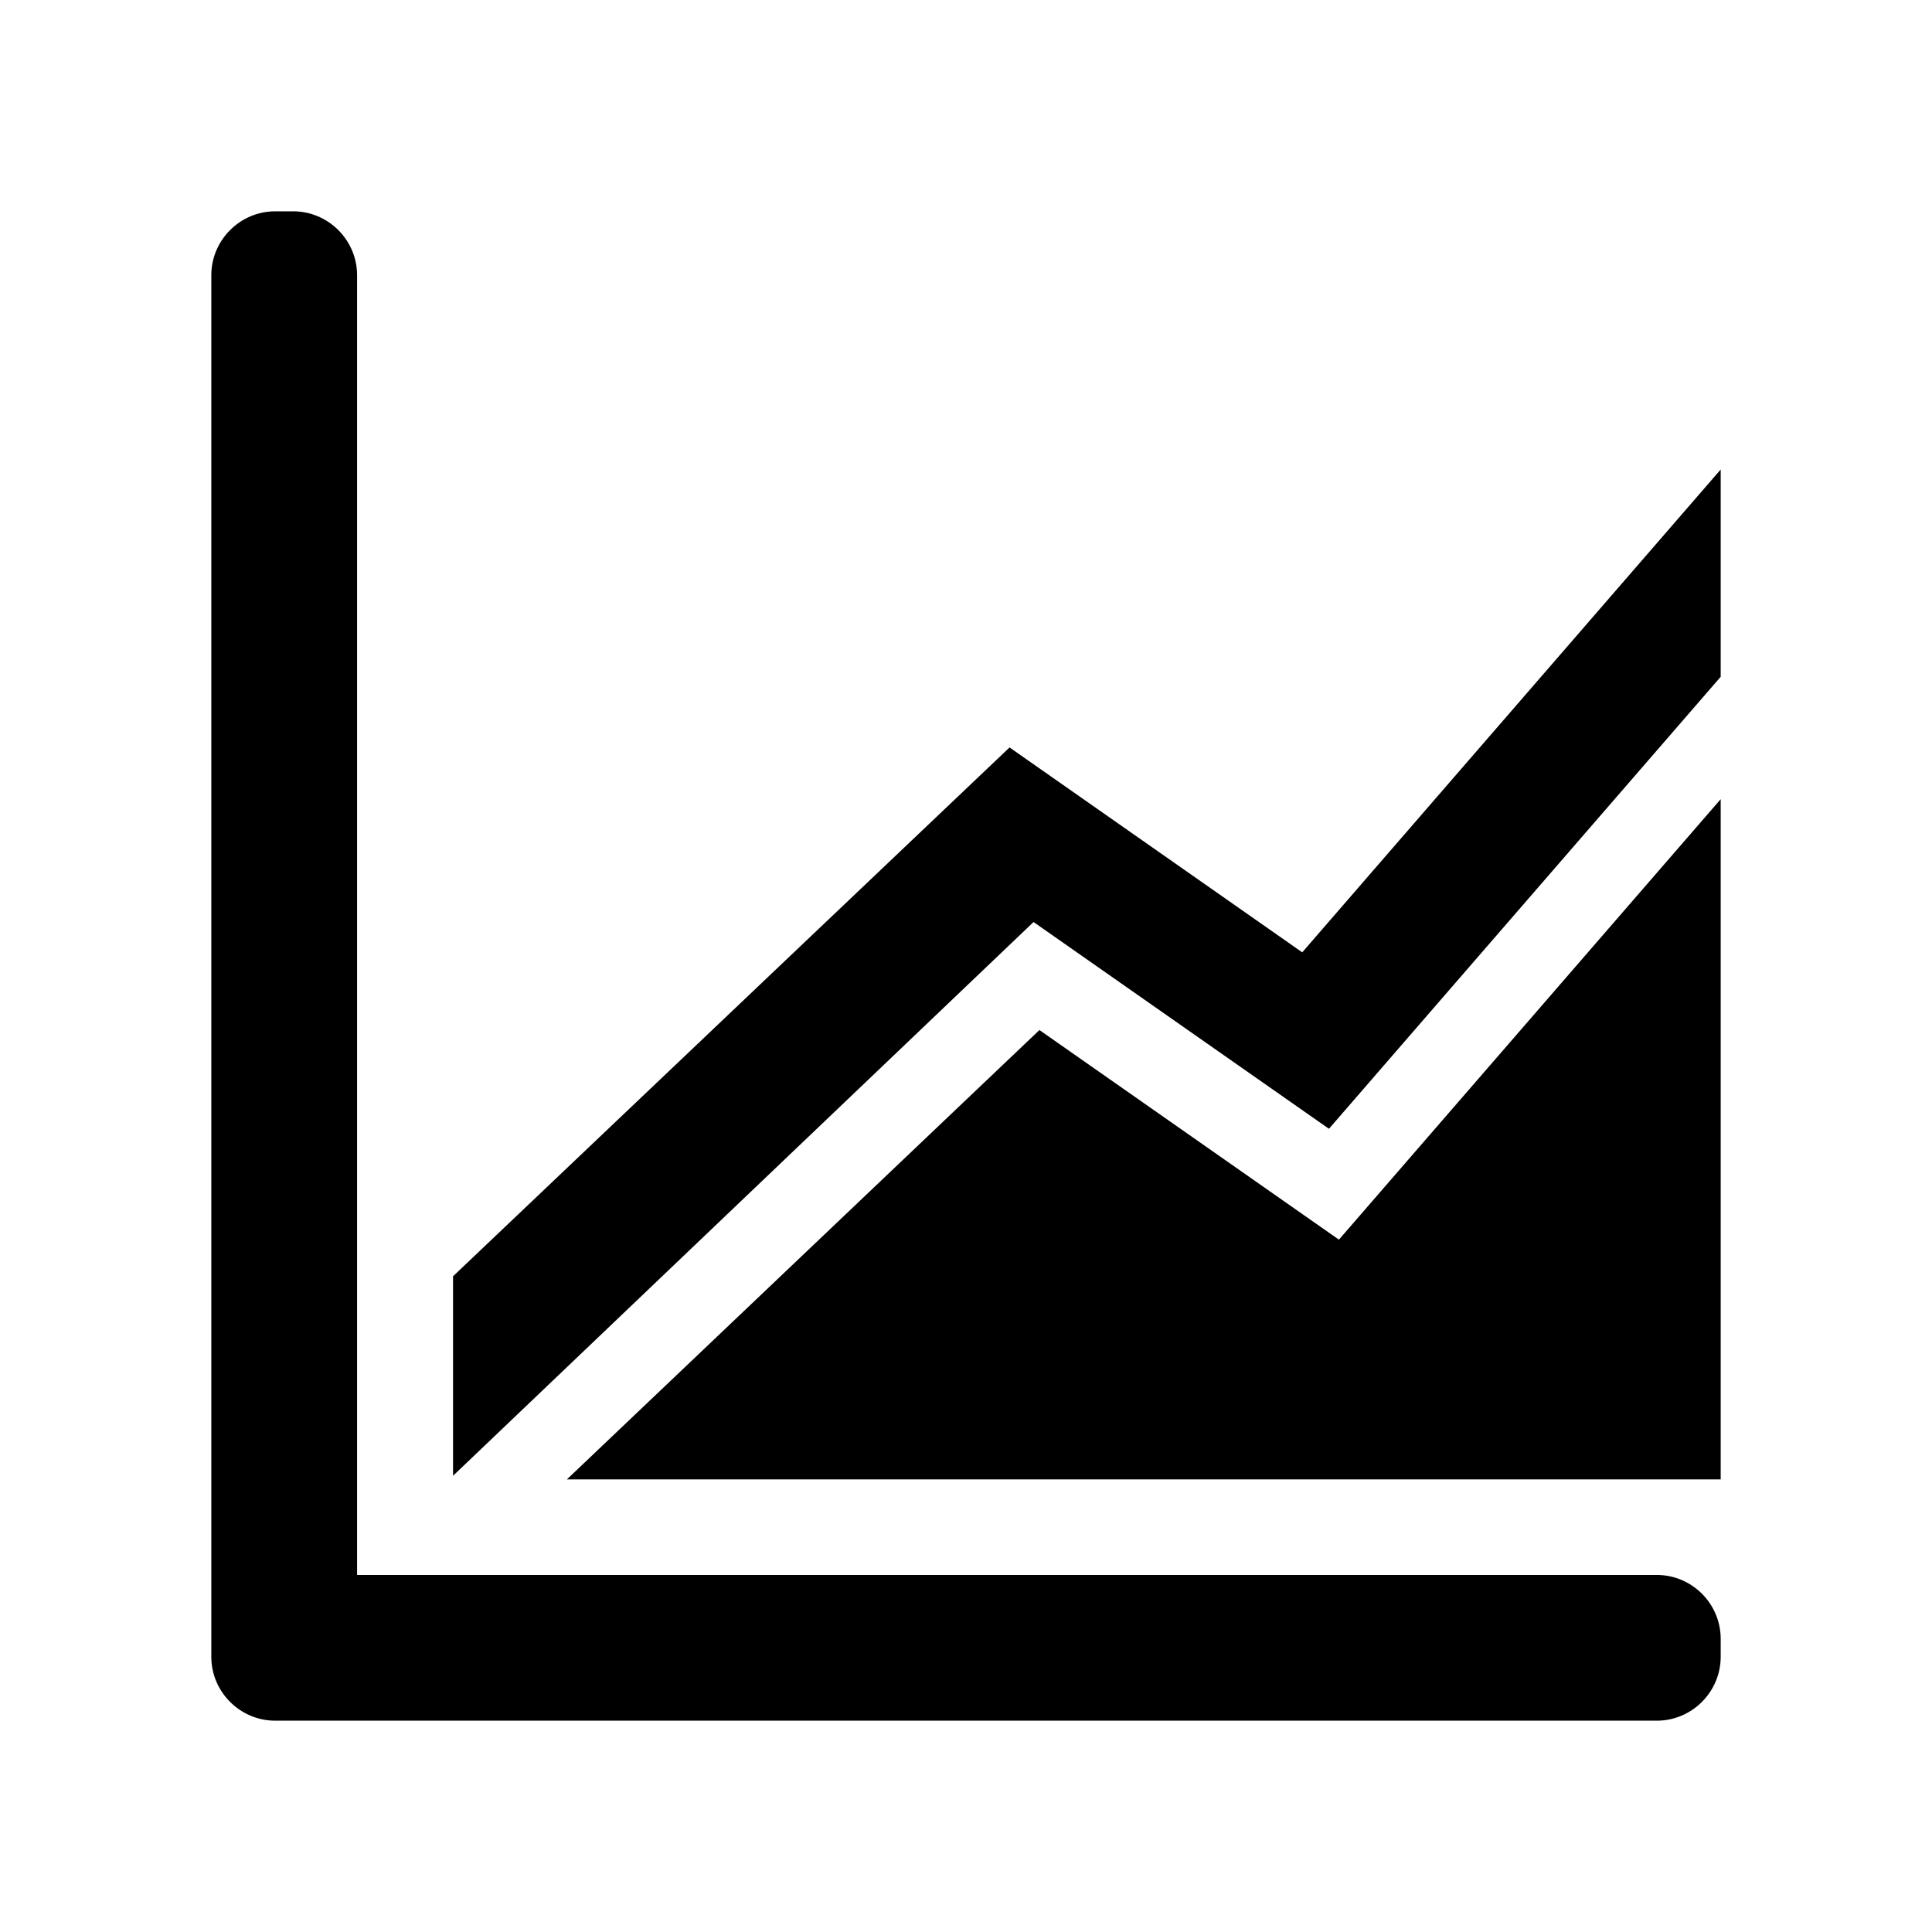 <svg xmlns="http://www.w3.org/2000/svg" viewBox="0 0 512 512"><path d="M345.107 252.377l-77.564-54.297-147.484 140.148V391.1l153.843-146.754 78.284 54.797L456 179.357v-54.934z"/><path d="M354.828 328.522l-79.365-55.551-125.227 119.083H456V211.787z"/><path d="M439.066 417.377H94.633V72.94c0-9.317-7.623-16.94-16.94-16.94h-4.75C63.617 56 56 63.627 56 72.94v366.12c0 9.313 7.617 16.94 16.943 16.94h366.123c9.314 0 16.934-7.62 16.934-16.934v-4.751c0-9.33-7.623-16.938-16.934-16.938z"/></svg>